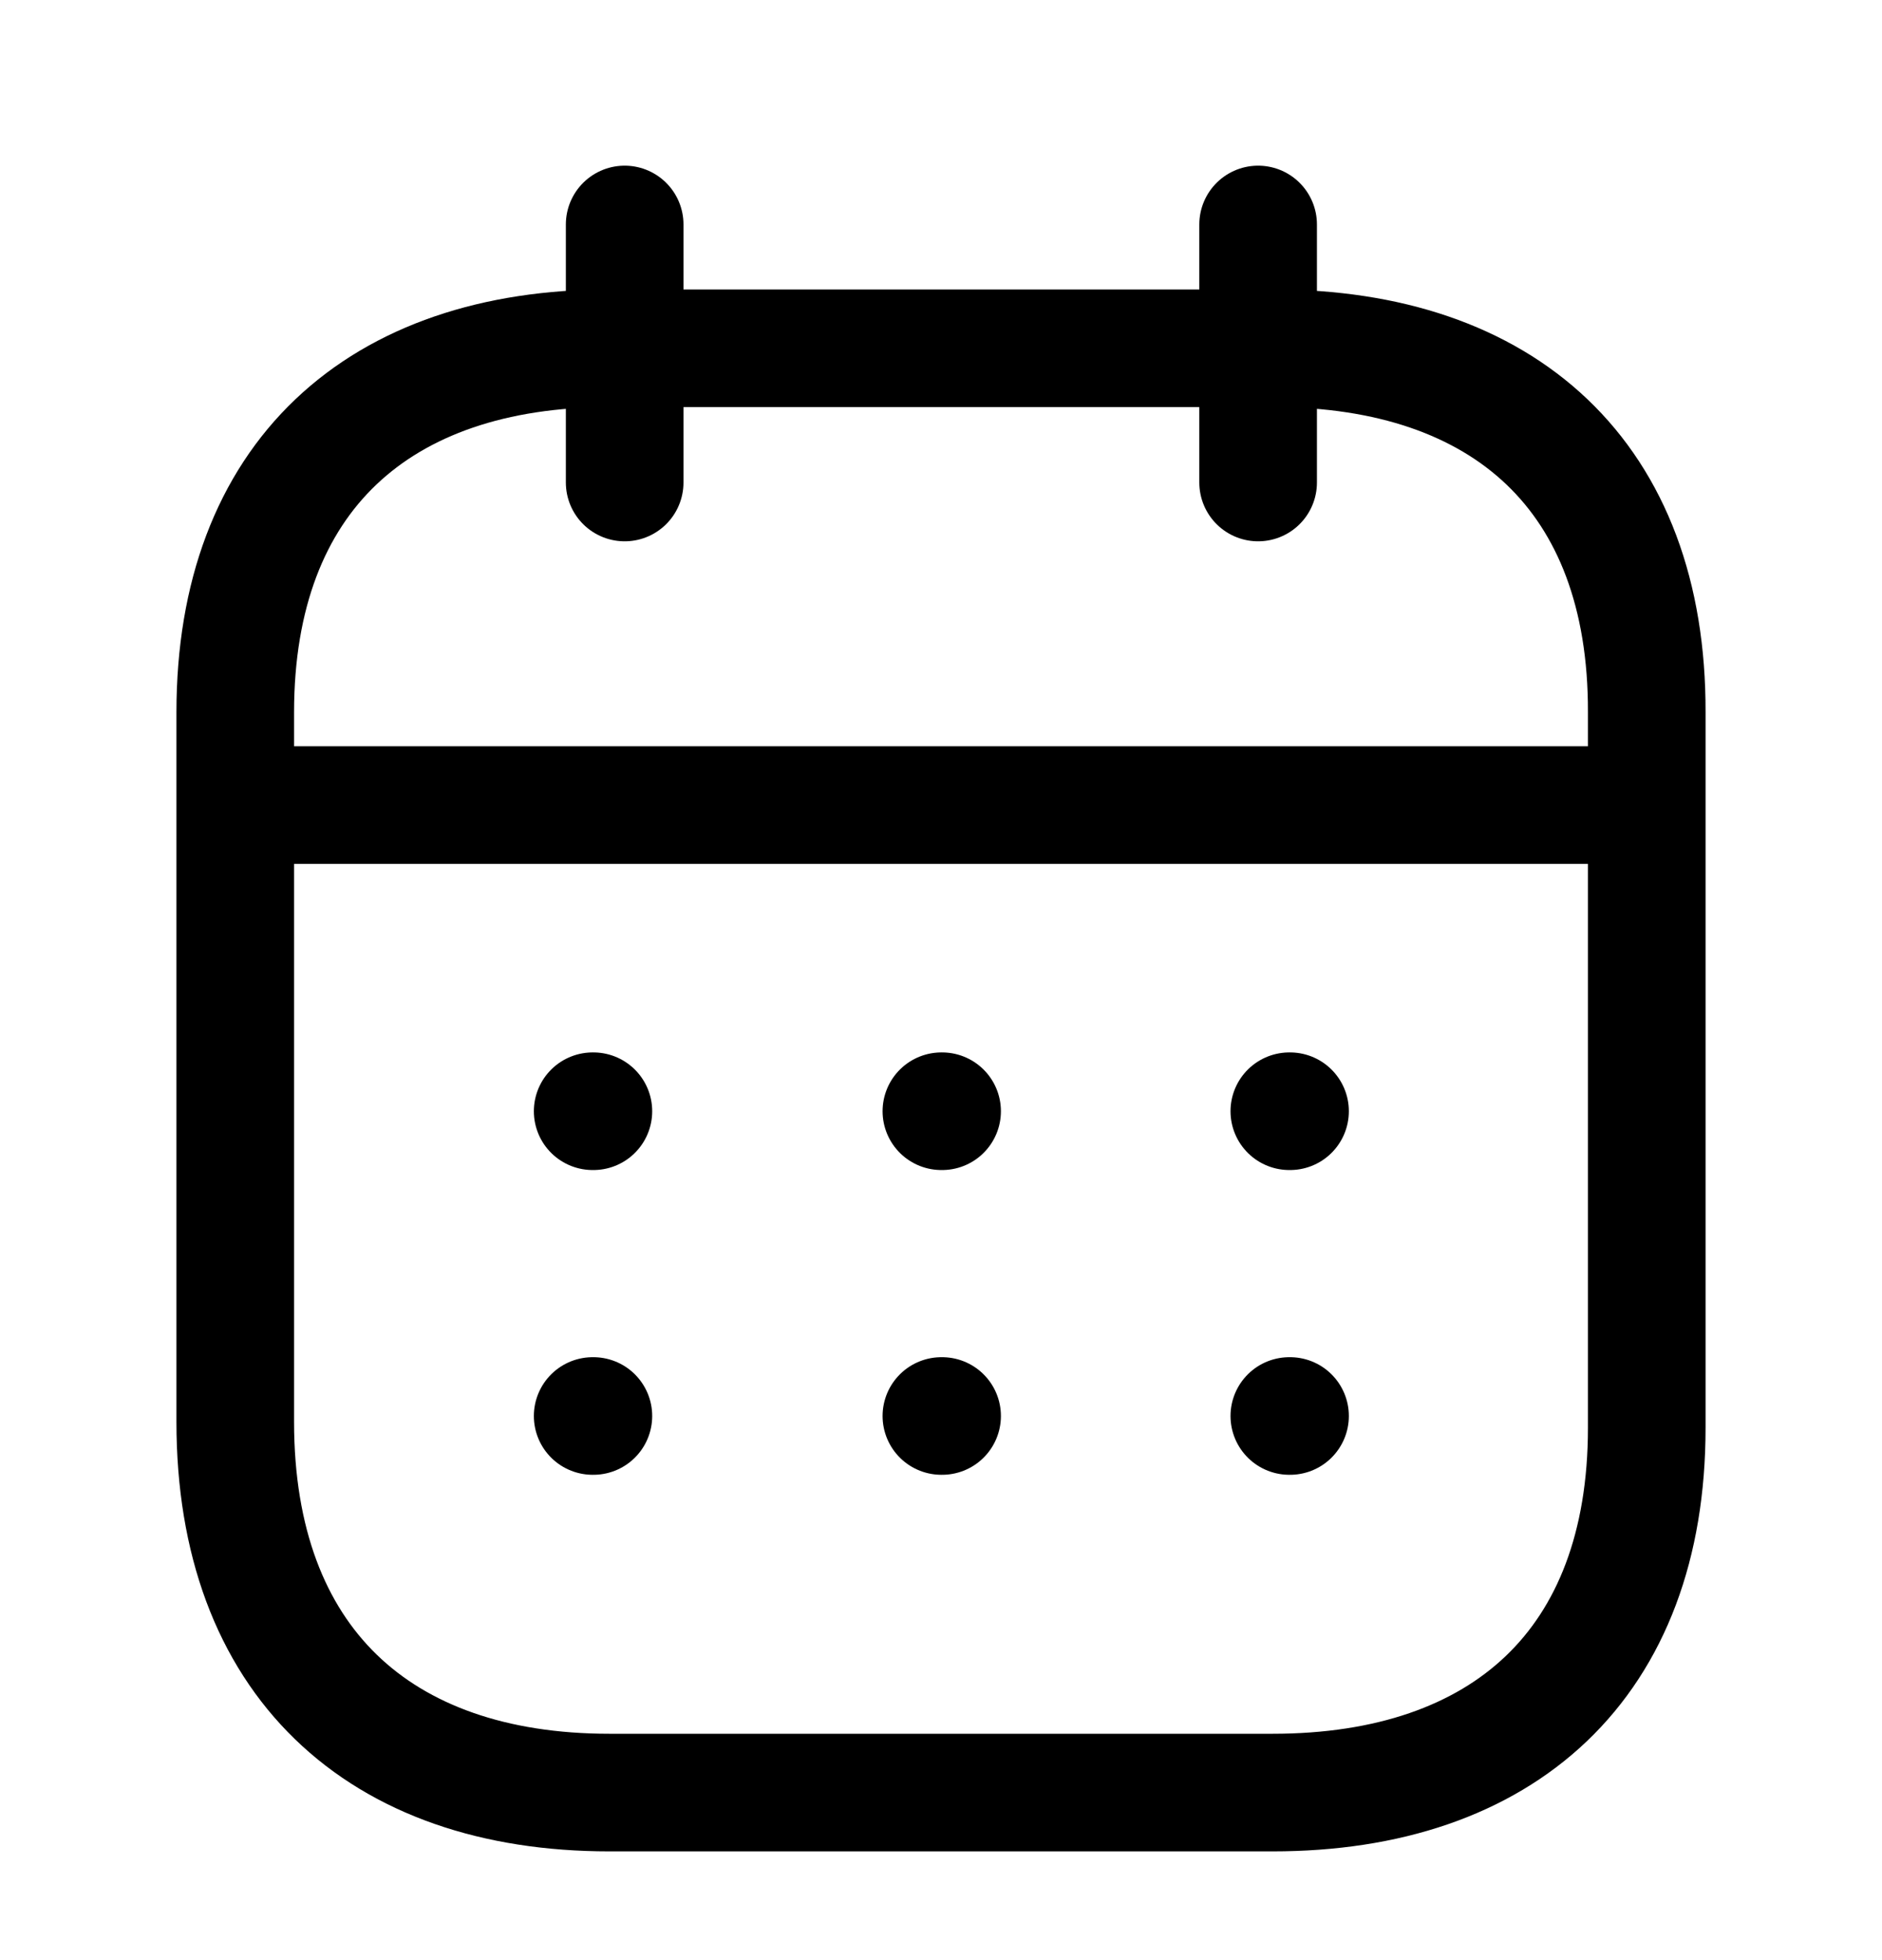 <svg width="24" height="25" viewBox="0 0 24 25" fill="none" xmlns="http://www.w3.org/2000/svg">
<g>
<path d="M3.093 10.268H20.917" stroke="black" stroke-width="1.5" stroke-linecap="round" stroke-linejoin="round"/>
<path d="M16.442 14.173H16.451" stroke="black" stroke-width="1.5" stroke-linecap="round" stroke-linejoin="round"/>
<path d="M12.005 14.173H12.014" stroke="black" stroke-width="1.5" stroke-linecap="round" stroke-linejoin="round"/>
<path d="M7.558 14.173H7.567" stroke="black" stroke-width="1.5" stroke-linecap="round" stroke-linejoin="round"/>
<path d="M16.442 18.06H16.451" stroke="black" stroke-width="1.5" stroke-linecap="round" stroke-linejoin="round"/>
<path d="M12.005 18.06H12.014" stroke="black" stroke-width="1.5" stroke-linecap="round" stroke-linejoin="round"/>
<path d="M7.558 18.06H7.567" stroke="black" stroke-width="1.5" stroke-linecap="round" stroke-linejoin="round"/>
<path d="M16.044 2.863V6.154" stroke="black" stroke-width="1.5" stroke-linecap="round" stroke-linejoin="round"/>
<path d="M7.966 2.863V6.154" stroke="black" stroke-width="1.5" stroke-linecap="round" stroke-linejoin="round"/>
<path fill-rule="evenodd" clip-rule="evenodd" d="M16.238 4.442H7.771C4.834 4.442 3 6.078 3 9.085V18.135C3 21.189 4.834 22.863 7.771 22.863H16.229C19.175 22.863 21 21.218 21 18.211V9.085C21.009 6.078 19.184 4.442 16.238 4.442Z" stroke="black" stroke-width="1.5" stroke-linecap="round" stroke-linejoin="round"/>
</g>
</svg>
